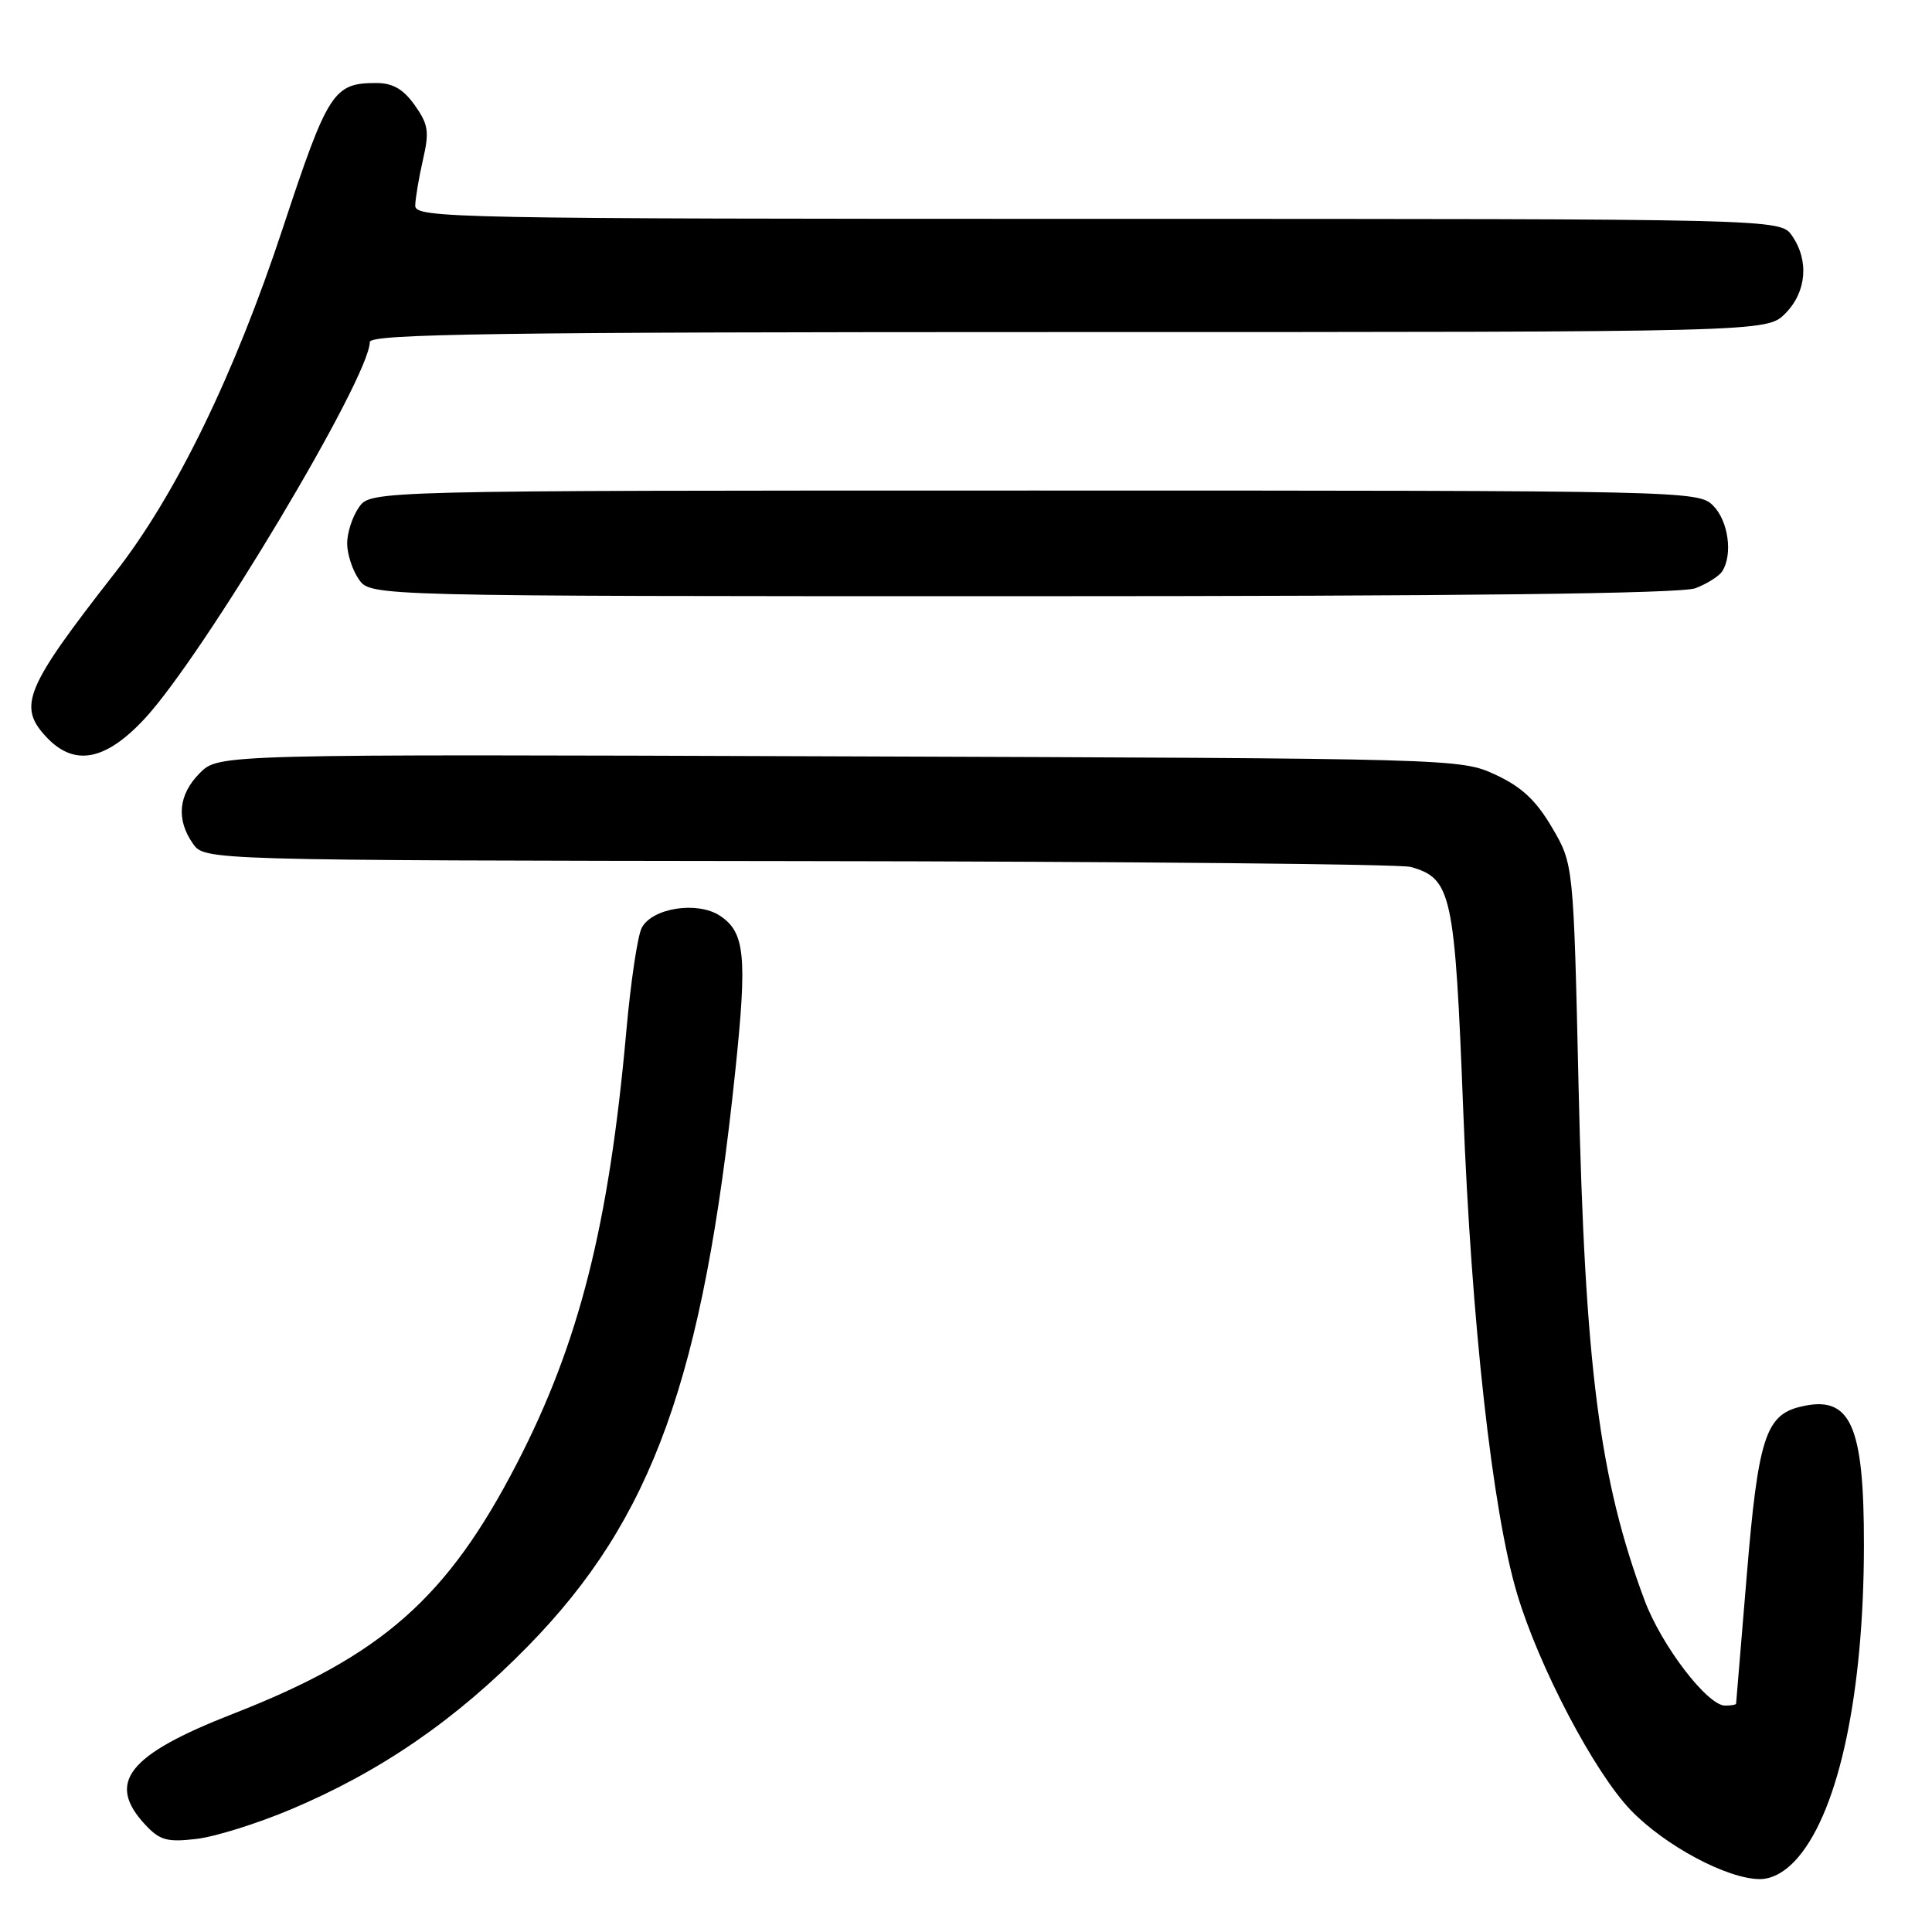 <?xml version="1.0" encoding="UTF-8" standalone="no"?>
<!DOCTYPE svg PUBLIC "-//W3C//DTD SVG 1.1//EN" "http://www.w3.org/Graphics/SVG/1.1/DTD/svg11.dtd" >
<svg xmlns="http://www.w3.org/2000/svg" xmlns:xlink="http://www.w3.org/1999/xlink" version="1.1" viewBox="0 0 256 256">
 <g >
 <path fill="currentColor"
d=" M 238.32 246.03 C 243.71 239.63 246.95 224.24 246.98 204.90 C 247.01 188.65 245.20 184.73 238.44 186.43 C 233.95 187.55 232.94 190.77 231.46 208.69 C 230.70 217.94 230.06 225.61 230.04 225.75 C 230.02 225.89 229.36 226.00 228.58 226.00 C 226.24 226.00 220.17 218.06 217.93 212.09 C 211.94 196.06 210.01 181.12 209.17 144.00 C 208.50 114.50 208.50 114.50 205.65 109.65 C 203.53 106.04 201.61 104.25 198.15 102.65 C 193.53 100.51 193.00 100.50 111.24 100.22 C 28.98 99.93 28.98 99.93 26.49 102.42 C 23.64 105.27 23.31 108.57 25.56 111.78 C 27.11 114.00 27.11 114.00 105.81 114.10 C 149.09 114.15 185.58 114.50 186.91 114.87 C 192.34 116.39 192.77 118.34 193.88 147.00 C 194.97 175.22 197.75 200.20 201.01 211.14 C 203.90 220.84 211.26 234.85 216.09 239.86 C 220.62 244.57 228.87 248.97 233.16 248.99 C 234.89 249.00 236.70 247.96 238.32 246.03 Z  M 38.55 239.75 C 50.48 234.72 60.46 227.84 70.00 218.08 C 86.46 201.25 93.17 182.63 97.42 142.00 C 99.03 126.66 98.72 123.52 95.38 121.33 C 92.40 119.38 86.44 120.30 85.04 122.93 C 84.49 123.95 83.57 130.11 82.99 136.64 C 80.68 162.39 76.75 177.92 68.51 193.88 C 59.28 211.75 50.62 219.39 30.85 227.10 C 16.92 232.54 14.04 236.19 19.25 241.79 C 21.17 243.85 22.15 244.12 26.00 243.67 C 28.48 243.39 34.12 241.62 38.55 239.75 Z  M 19.15 95.25 C 26.98 86.83 49.00 50.01 49.00 45.32 C 49.00 44.24 65.73 44.00 141.55 44.00 C 234.09 44.00 234.09 44.00 236.55 41.55 C 239.38 38.71 239.74 34.51 237.44 31.22 C 235.89 29.00 235.89 29.00 145.44 29.00 C 59.96 29.00 55.00 28.90 55.02 27.25 C 55.04 26.29 55.50 23.56 56.04 21.18 C 56.91 17.44 56.76 16.48 54.95 13.93 C 53.44 11.81 52.04 11.00 49.87 11.00 C 44.18 11.00 43.46 12.12 37.47 30.24 C 31.08 49.59 23.30 65.59 15.29 75.83 C 3.29 91.19 2.30 93.57 6.17 97.69 C 9.85 101.59 13.96 100.82 19.15 95.25 Z  M 224.66 77.94 C 226.20 77.35 227.80 76.34 228.21 75.69 C 229.63 73.46 229.01 69.01 227.00 67.00 C 225.03 65.03 223.67 65.00 137.06 65.00 C 49.11 65.00 49.11 65.00 47.56 67.22 C 46.70 68.44 46.00 70.59 46.00 72.00 C 46.00 73.41 46.70 75.56 47.56 76.78 C 49.11 79.00 49.11 79.00 135.49 79.00 C 194.05 79.00 222.77 78.66 224.66 77.94 Z "/>
</g>
</svg>